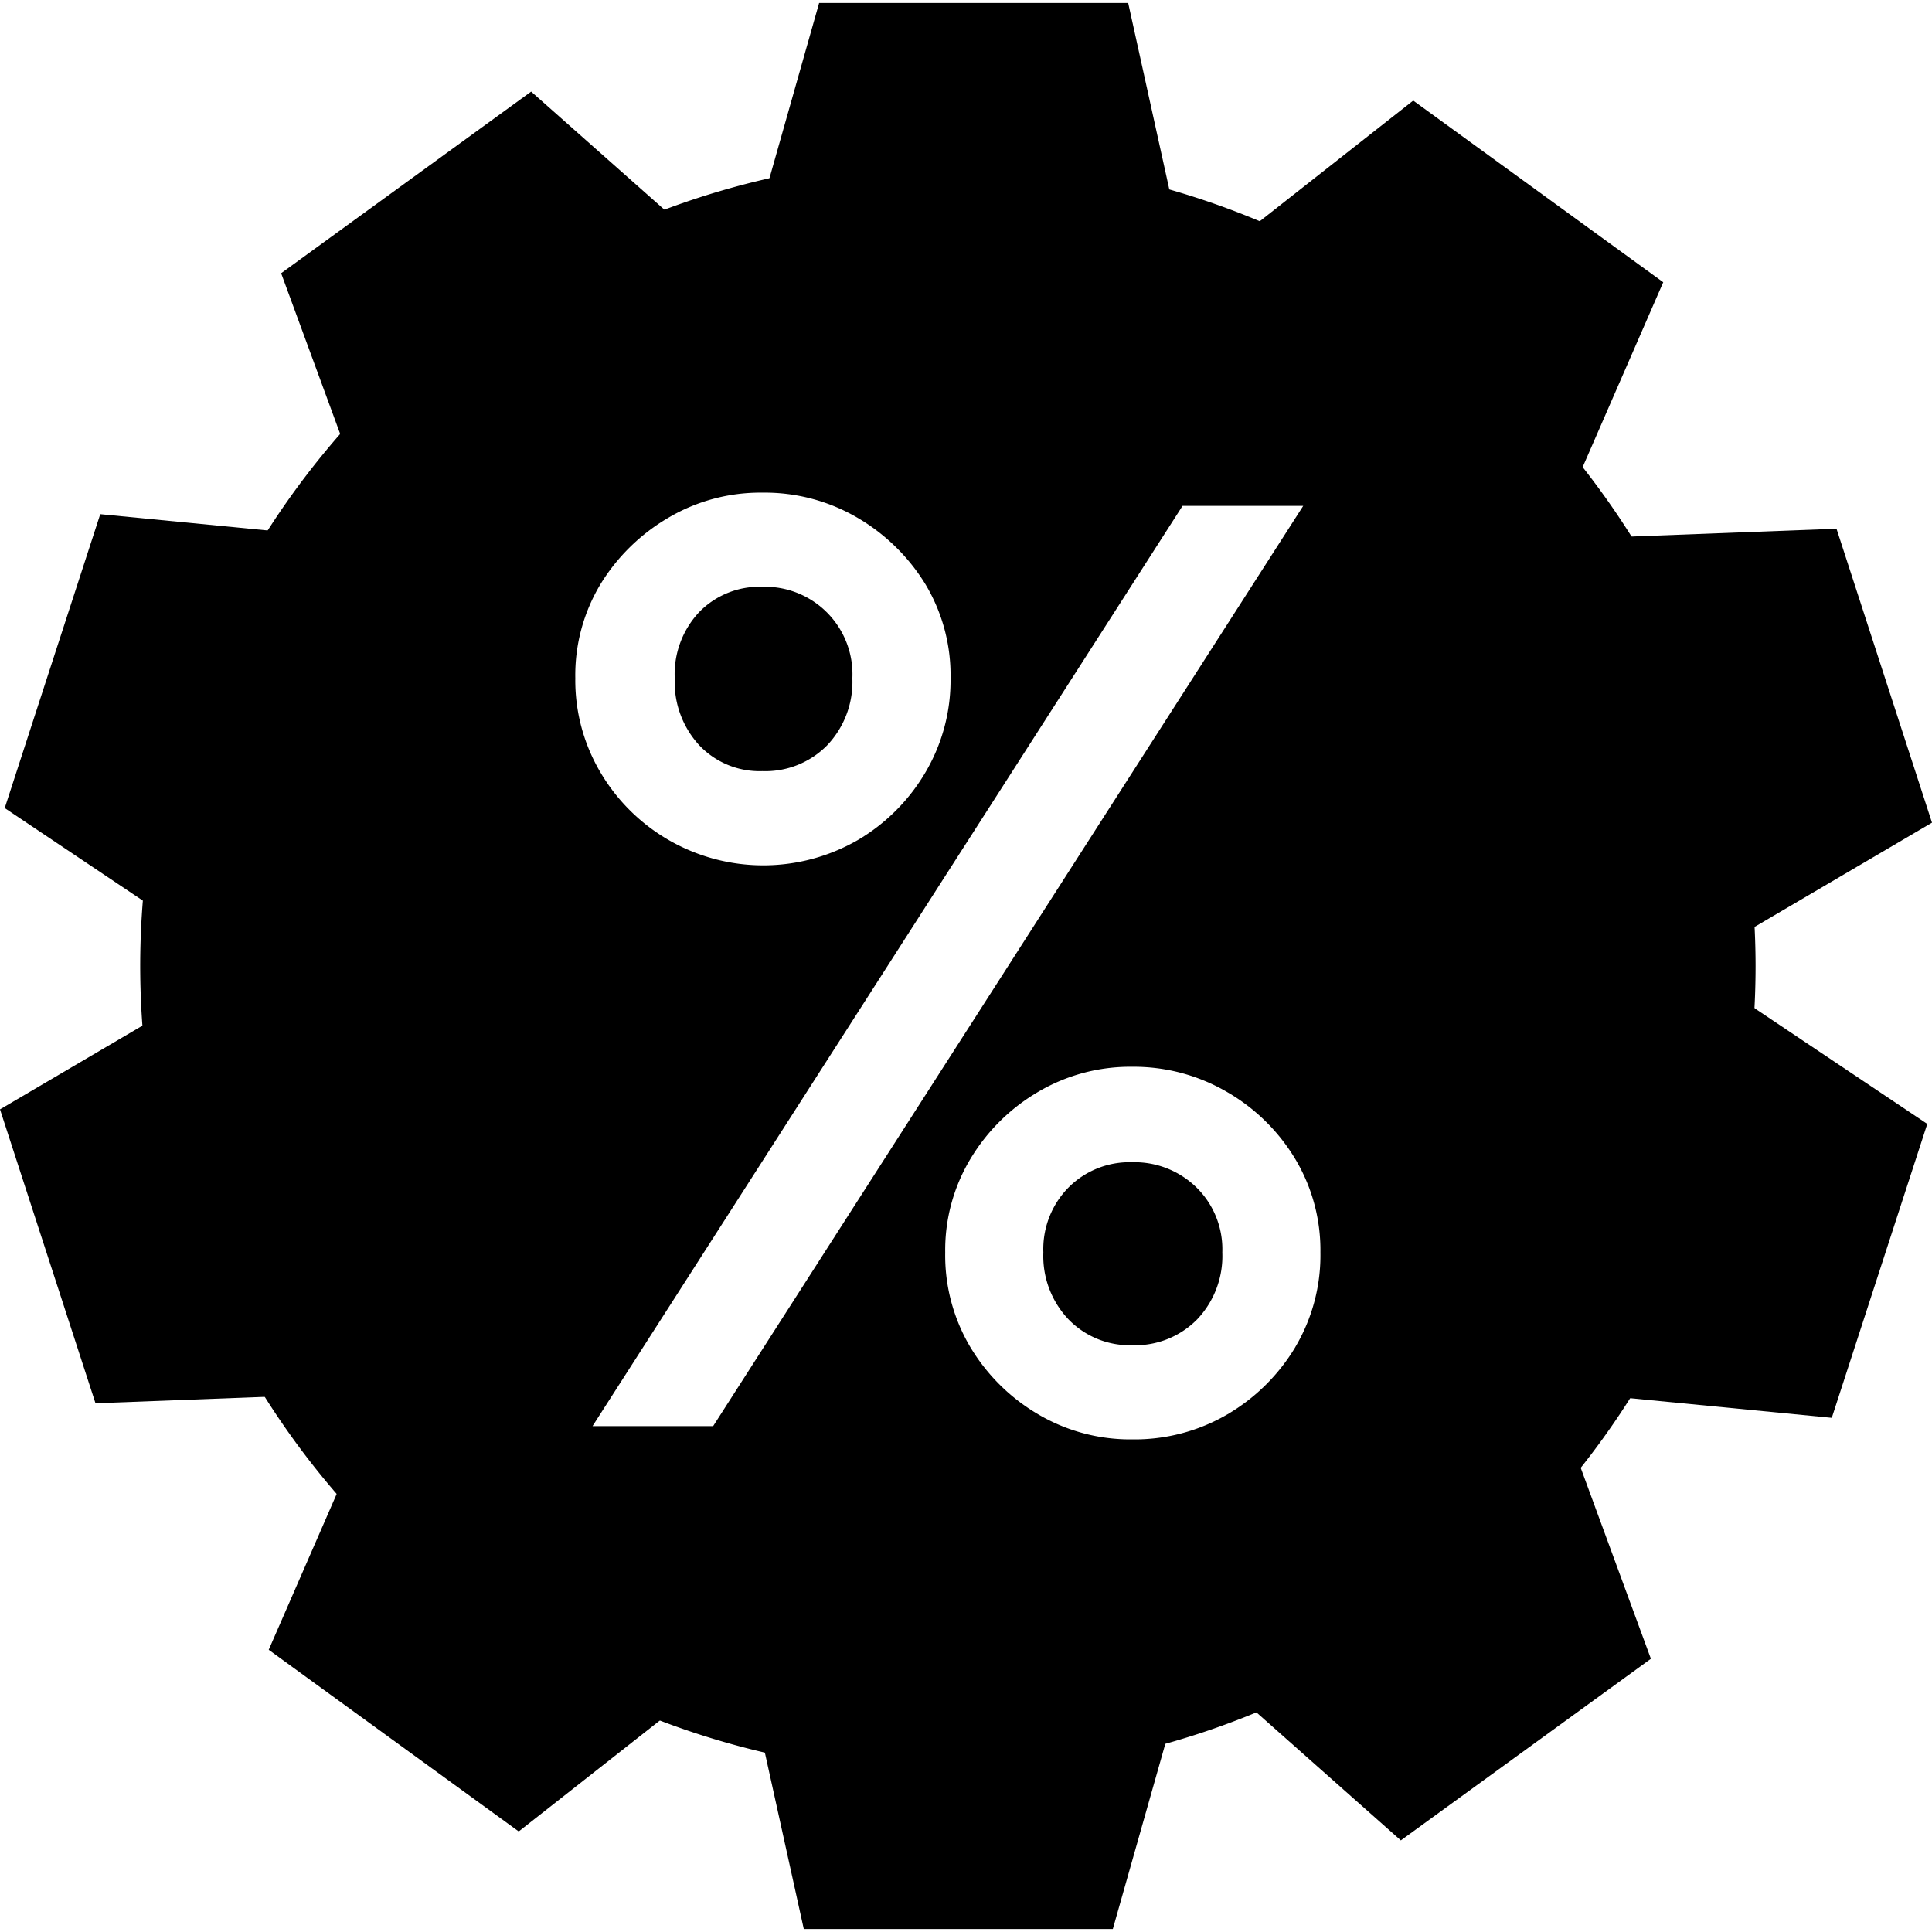 <svg id="Calque_1" data-name="Calque 1" xmlns="http://www.w3.org/2000/svg" viewBox="0 0 54 54"><polygon points="20.962 47.1 33.036 47.1 31.104 53.916 22.466 53.916 20.962 47.1"/><polygon points="33.931 46.81 43.699 39.713 46.143 46.363 39.154 51.44 33.931 46.81"/><polygon points="44.251 38.953 47.982 27.47 53.868 31.414 51.199 39.629 44.251 38.953"/><polygon points="47.982 26.53 44.251 15.047 51.331 14.778 54 22.994 47.982 26.53"/><polygon points="43.699 14.287 33.931 7.19 39.5 2.811 46.488 7.889 43.699 14.287"/><polygon points="33.037 6.9 20.963 6.9 22.895 0.083 31.533 0.083 33.037 6.9"/><polygon points="20.07 7.19 10.301 14.287 7.858 7.637 14.846 2.56 20.07 7.19"/><polygon points="9.749 15.047 6.018 26.53 0.132 22.586 2.802 14.371 9.749 15.047"/><polygon points="6.018 27.47 9.749 38.953 2.669 39.222 0 31.007 6.018 27.47"/><polygon points="10.301 39.713 20.069 46.81 14.499 51.19 7.511 46.112 10.301 39.713"/><path d="M21.305,21.553A2.424,2.424,0,0,0,23.121,20.83a2.573,2.573,0,0,0,.703-1.871,2.444,2.444,0,0,0-2.519-2.558,2.349,2.349,0,0,0-1.761.705,2.538,2.538,0,0,0-.685,1.853A2.607,2.607,0,0,0,19.544,20.83,2.319,2.319,0,0,0,21.305,21.553Z"/><path d="M31.644,32.485a2.406,2.406,0,0,0-1.778.705,2.451,2.451,0,0,0-.704,1.815,2.567,2.567,0,0,0,.704,1.873,2.381,2.381,0,0,0,1.778.721,2.429,2.429,0,0,0,1.816-.721,2.571,2.571,0,0,0,.704-1.873,2.422,2.422,0,0,0-.722-1.815A2.474,2.474,0,0,0,31.644,32.485Z"/><path d="M26.493,4.424A22.575,22.575,0,1,0,49.069,27,22.6,22.6,0,0,0,26.493,4.424ZM16.784,16.328a5.439,5.439,0,0,1,1.89-1.853,5.052,5.052,0,0,1,2.632-.705,5.122,5.122,0,0,1,2.668.705,5.45,5.45,0,0,1,1.891,1.853,4.948,4.948,0,0,1,.703,2.632,5.062,5.062,0,0,1-.703,2.63,5.323,5.323,0,0,1-1.891,1.891,5.294,5.294,0,0,1-5.281,0,5.271,5.271,0,0,1-1.909-1.891,5.044,5.044,0,0,1-.704-2.63A4.931,4.931,0,0,1,16.784,16.328ZM16.562,39.86,33.052,14.14H36.425L19.933,39.86Zm19.641-2.205a5.384,5.384,0,0,1-1.89,1.873,5.14,5.14,0,0,1-2.669.703,5.065,5.065,0,0,1-2.631-.703,5.367,5.367,0,0,1-1.89-1.873,5.018,5.018,0,0,1-.704-2.65,4.95,4.95,0,0,1,.704-2.612,5.367,5.367,0,0,1,1.89-1.873,5.065,5.065,0,0,1,2.631-.703,5.164,5.164,0,0,1,2.65.703A5.333,5.333,0,0,1,36.202,32.393a4.959,4.959,0,0,1,.704,2.612A5.028,5.028,0,0,1,36.202,37.655Z"/></svg>